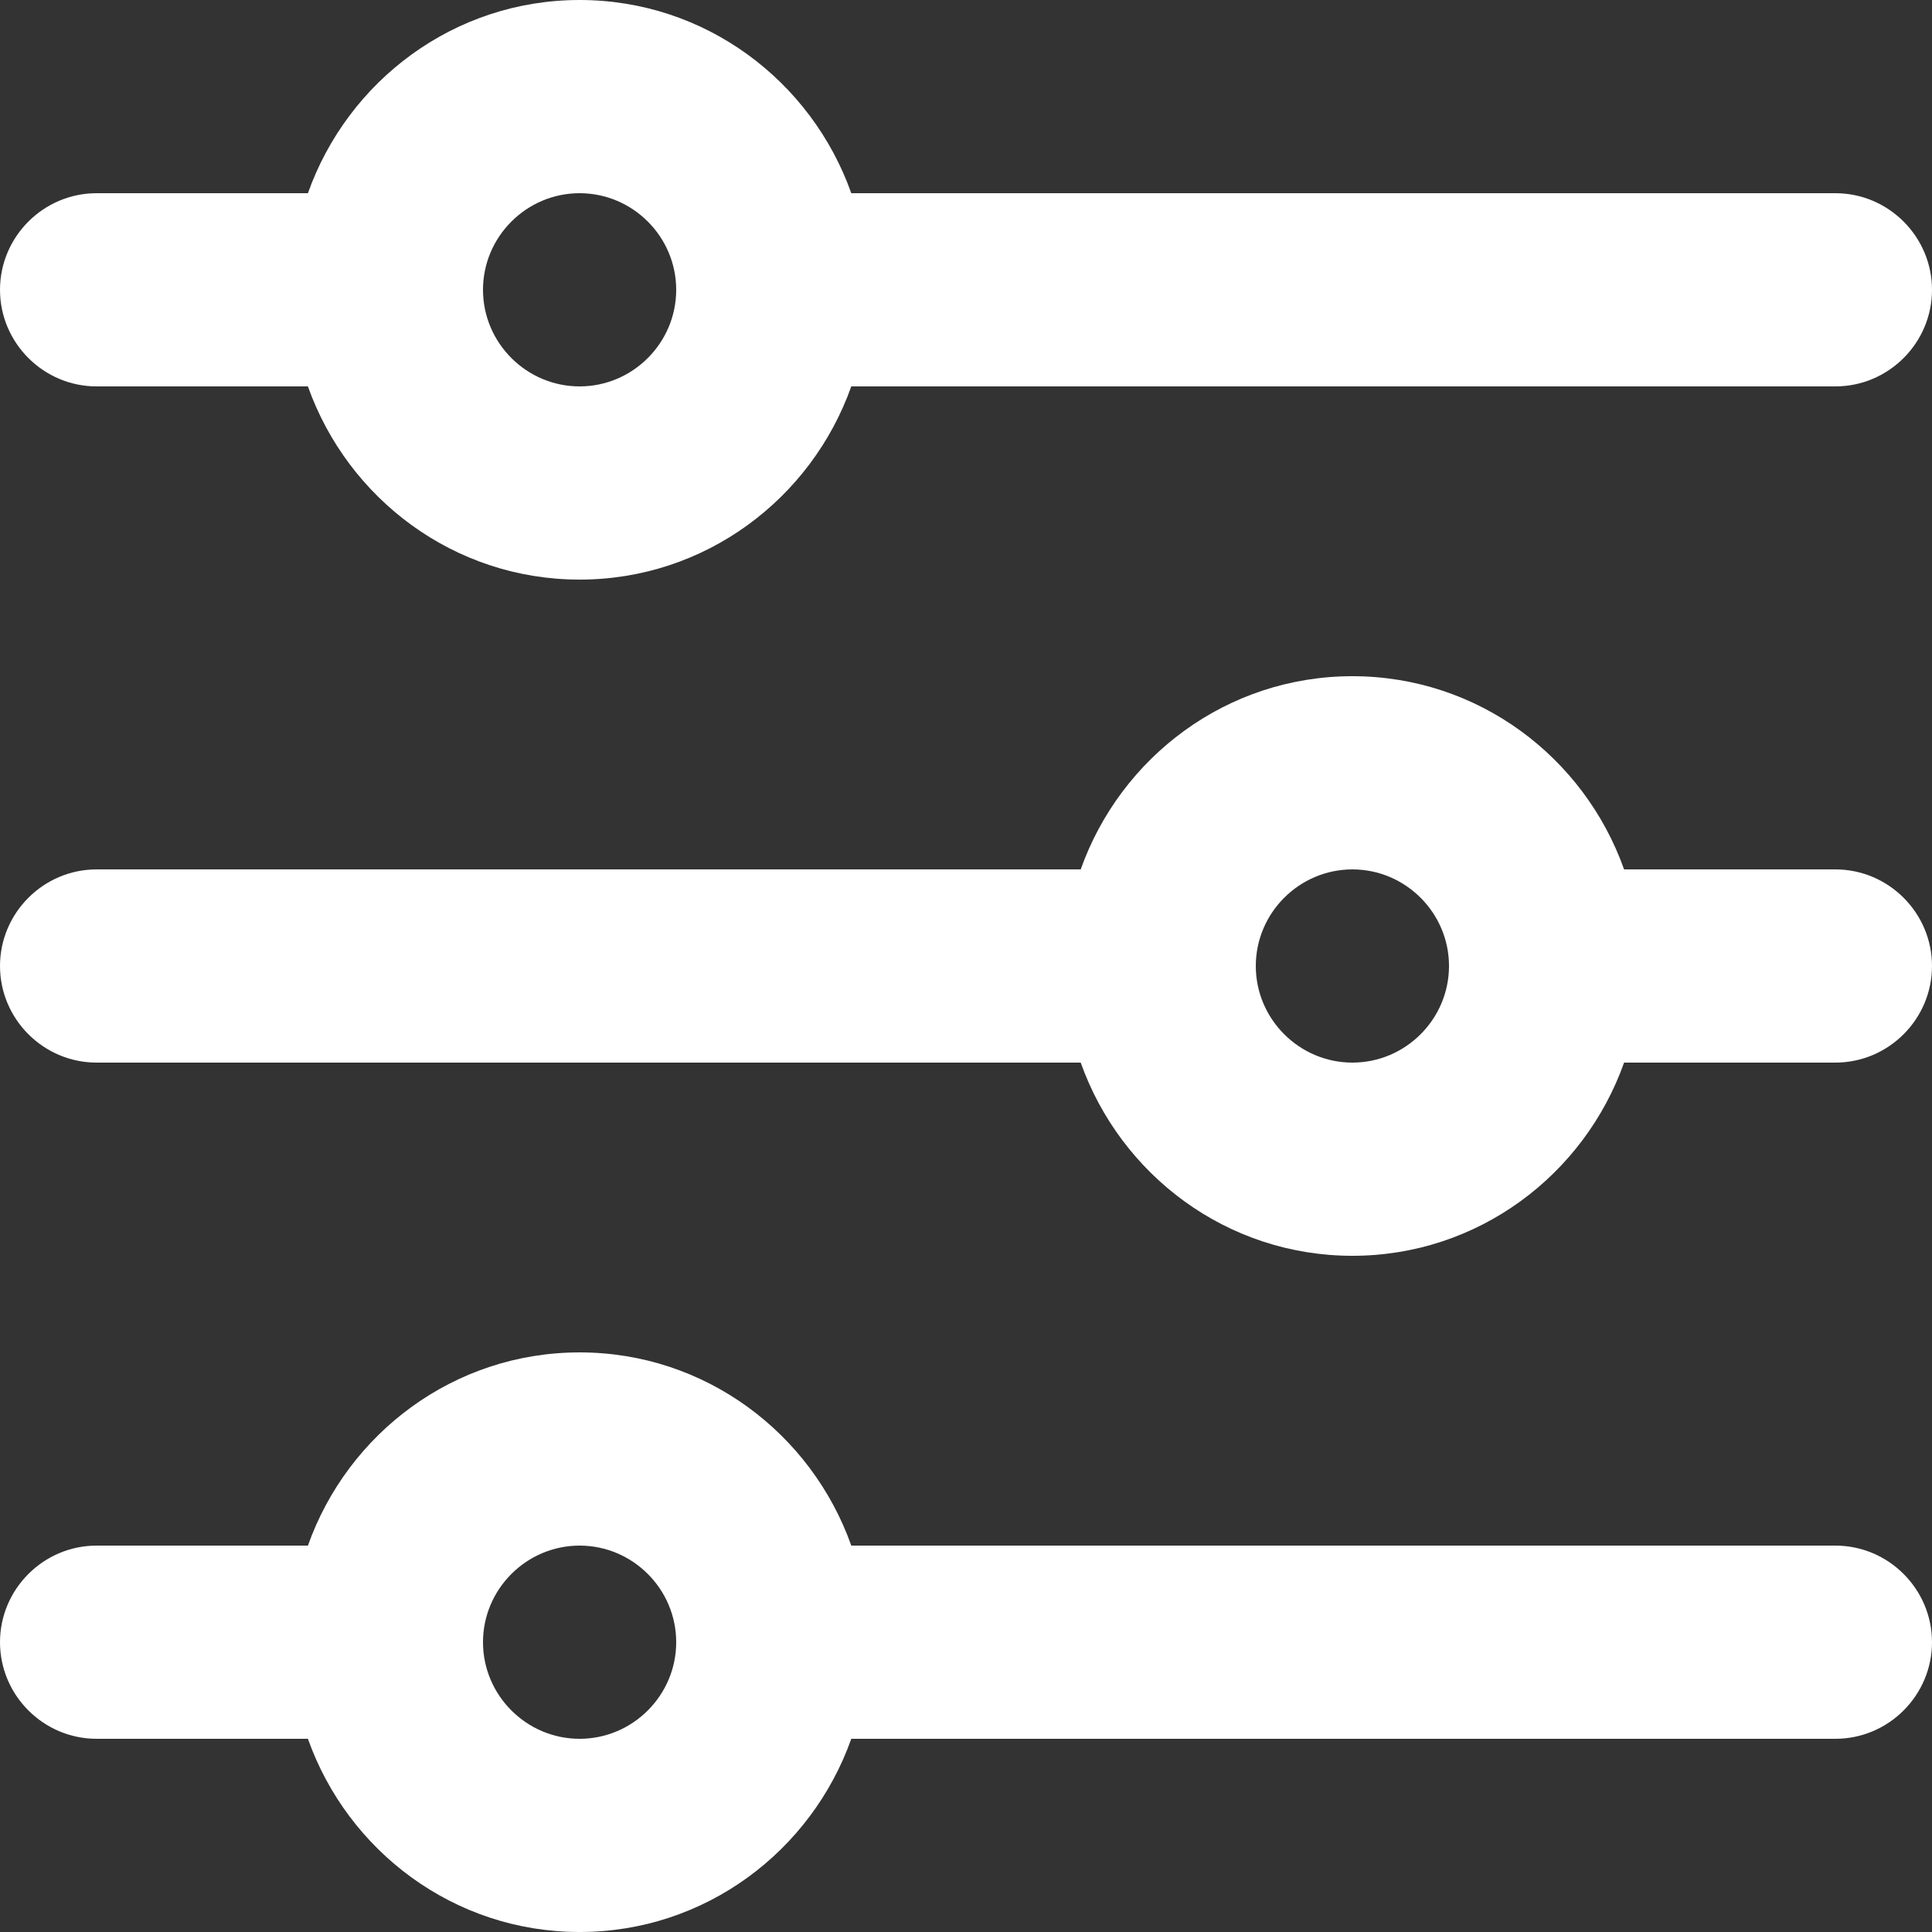 <?xml version="1.0" encoding="UTF-8"?>
<svg id="Livello_2" data-name="Livello 2" xmlns="http://www.w3.org/2000/svg" viewBox="0 0 16 16">
  <rect x="0" y="0" width="16" height="16" fill="#333333" stroke="none"/>
  <defs>
    <style>
      .cls-1 {
        fill: #fff;
        stroke-width: 0px;
      }
    </style>
  </defs>
      <path class="cls-1" d="M15.2,1.6H7.05c-.33-.93-1.21-1.6-2.25-1.6s-1.92.67-2.25,1.6H.8c-.44,0-.8.36-.8.8s.36.8.8.8h1.75c.33.93,1.21,1.6,2.25,1.6s1.92-.67,2.25-1.6h8.15c.44,0,.8-.36.8-.8s-.36-.8-.8-.8ZM4,2.4c0-.44.36-.8.8-.8s.8.36.8.8-.36.8-.8.8-.8-.36-.8-.8Z"/>
      <path class="cls-1" d="M15.2,7.2h-1.75c-.33-.93-1.21-1.6-2.25-1.6s-1.92.67-2.25,1.6H.8c-.44,0-.8.36-.8.8s.36.8.8.8h8.15c.33.93,1.21,1.6,2.25,1.6s1.92-.67,2.25-1.6h1.75c.44,0,.8-.36.8-.8s-.36-.8-.8-.8ZM10.4,8c0-.44.36-.8.8-.8s.8.36.8.8-.36.8-.8.8-.8-.36-.8-.8Z"/>
      <path class="cls-1" d="M15.2,12.8H7.05c-.33-.93-1.21-1.6-2.25-1.6s-1.92.67-2.25,1.6H.8c-.44,0-.8.36-.8.8s.36.8.8.8h1.75c.33.93,1.21,1.6,2.25,1.6s1.92-.67,2.25-1.6h8.15c.44,0,.8-.36.8-.8s-.36-.8-.8-.8ZM4,13.6c0-.44.36-.8.8-.8s.8.36.8.8-.36.8-.8.8-.8-.36-.8-.8Z"/>
</svg>